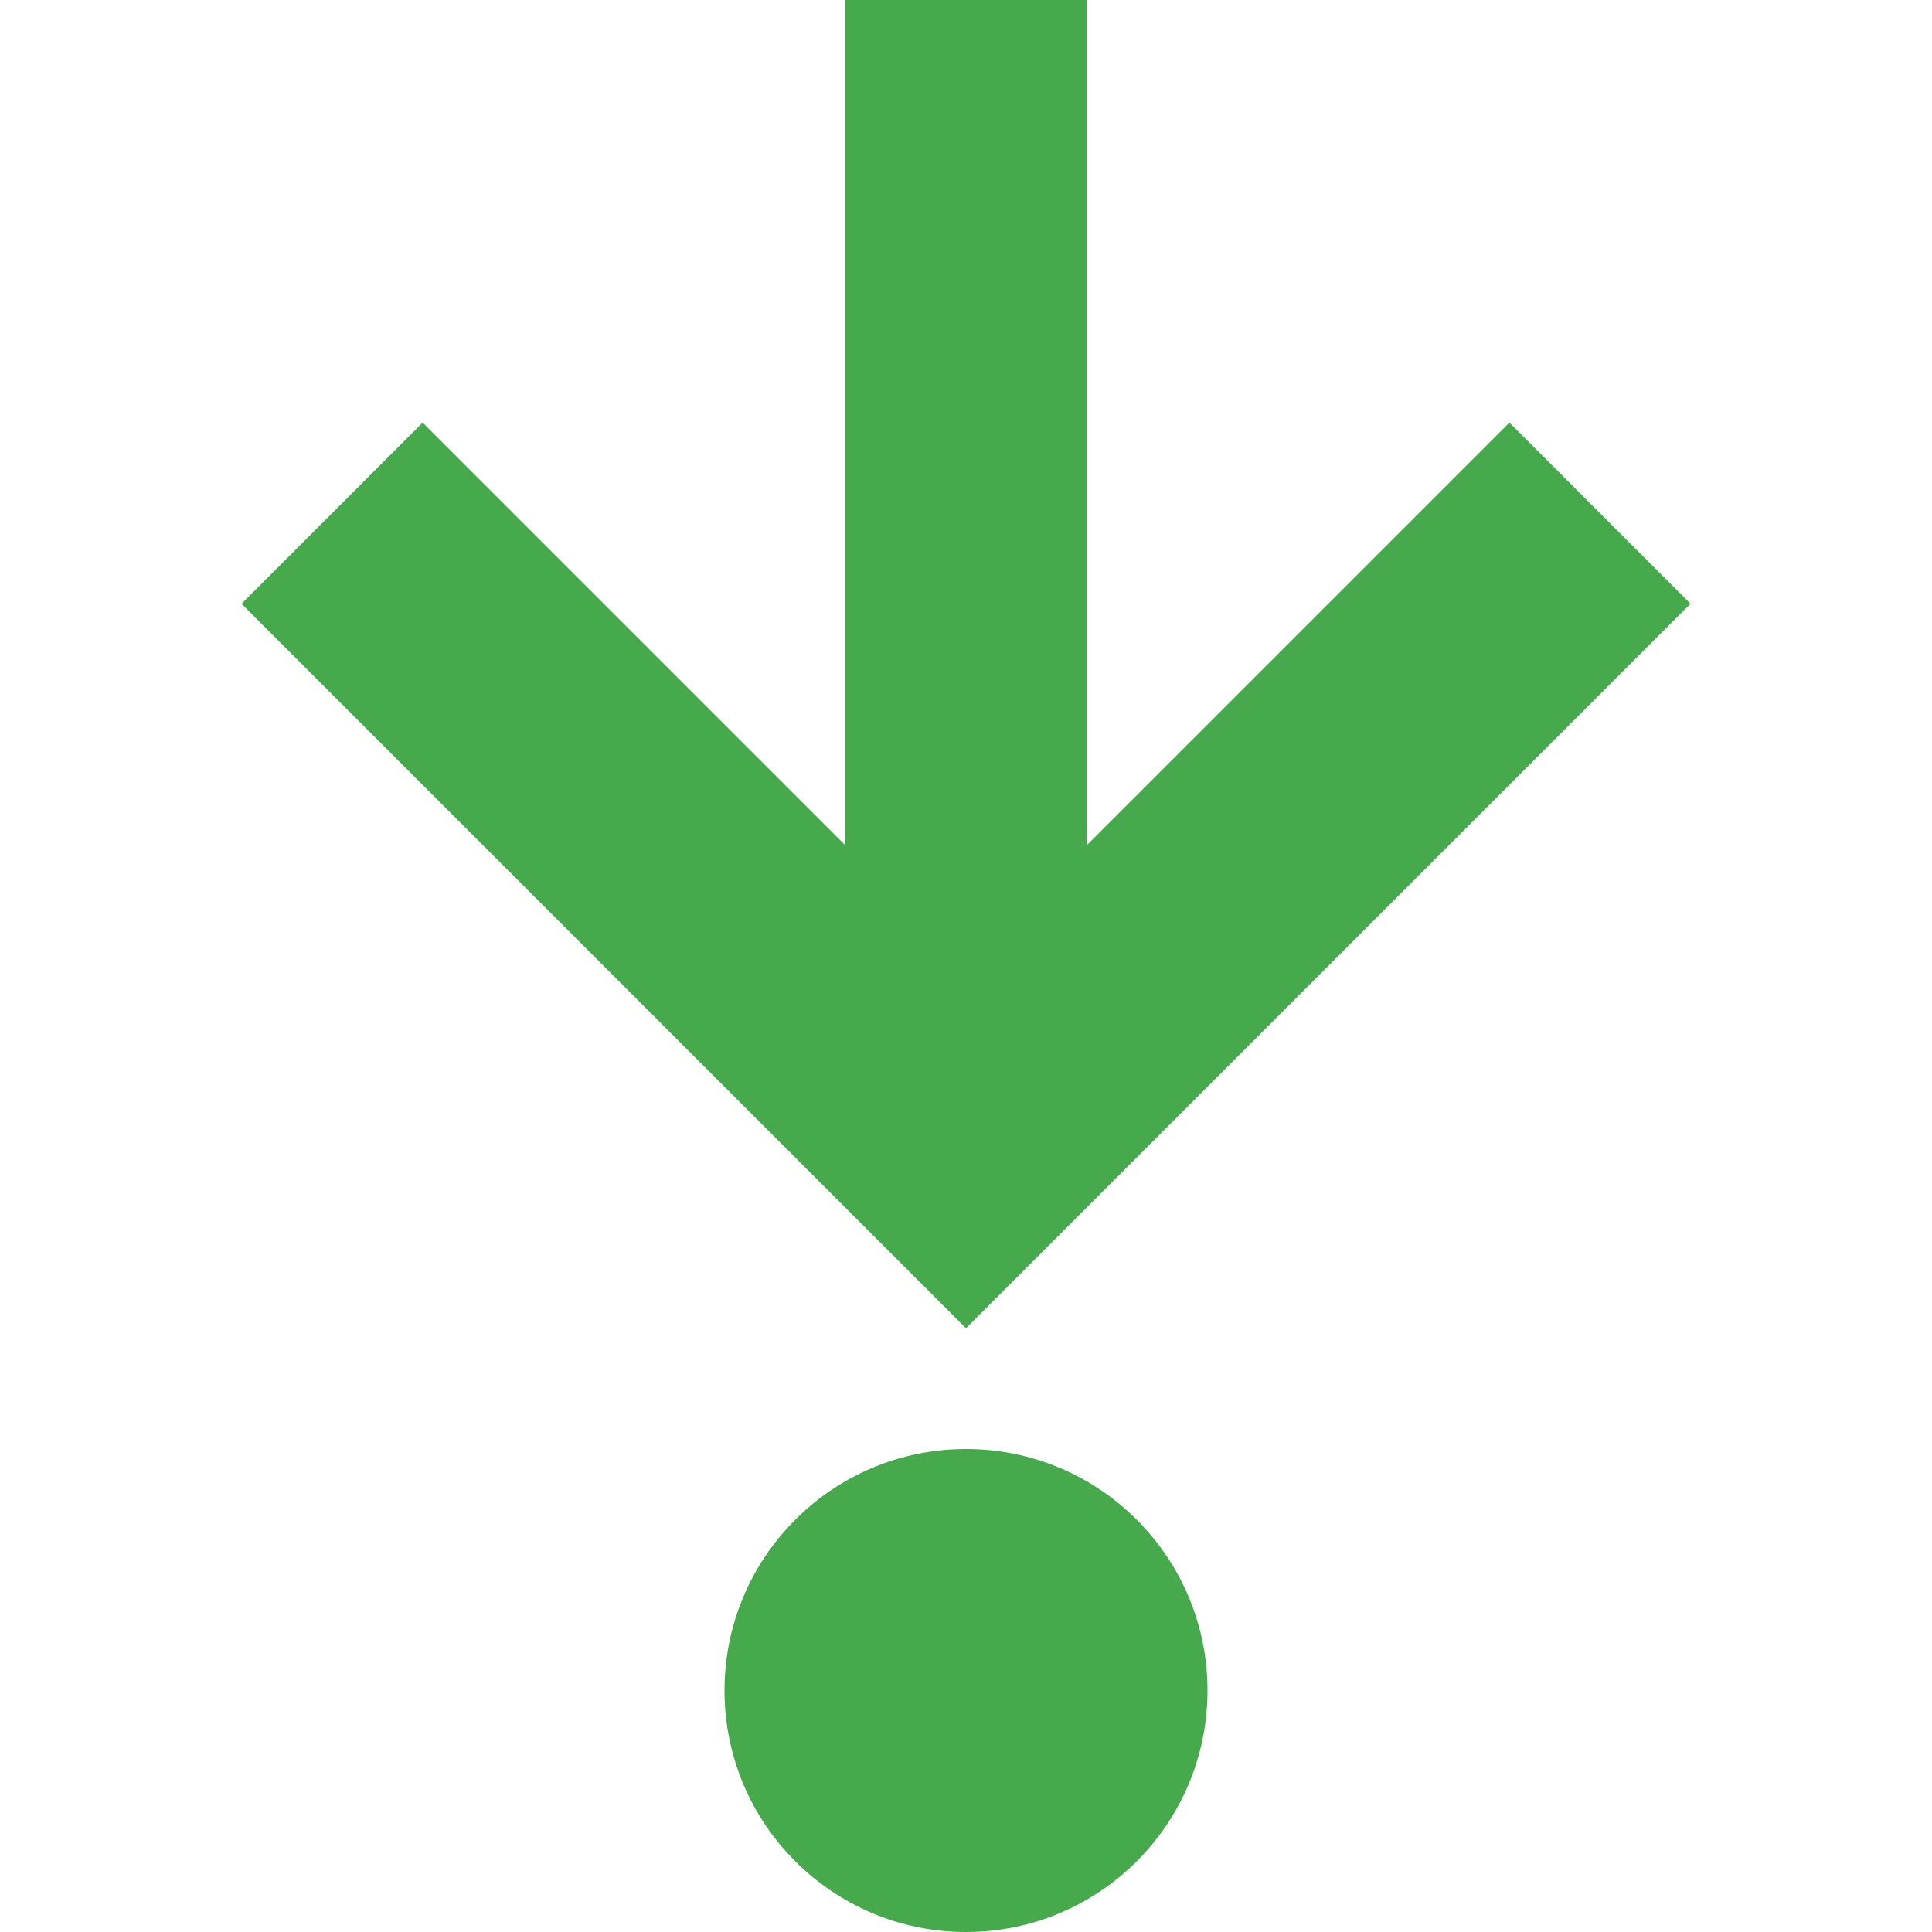 <svg xmlns="http://www.w3.org/2000/svg" width="16" height="16" version="1.1">
 <defs>
  <style id="current-color-scheme" type="text/css">
   .ColorScheme-Text { color:#46aa4c; } .ColorScheme-Highlight { color:#4285f4; } .ColorScheme-NeutralText { color:#ff9800; } .ColorScheme-PositiveText { color:#4caf50; } .ColorScheme-NegativeText { color:#f44336; }
  </style>
 </defs>
 <path style="fill:currentColor" class="ColorScheme-Text" d="M 7,0 V 7 L 3.5,3.5 2,5 8,11 14,5 12.5,3.5 9,7 V 0 Z"/>
 <circle style="fill:currentColor" class="ColorScheme-Text" cx="8" cy="14" r="2"/>
</svg>
